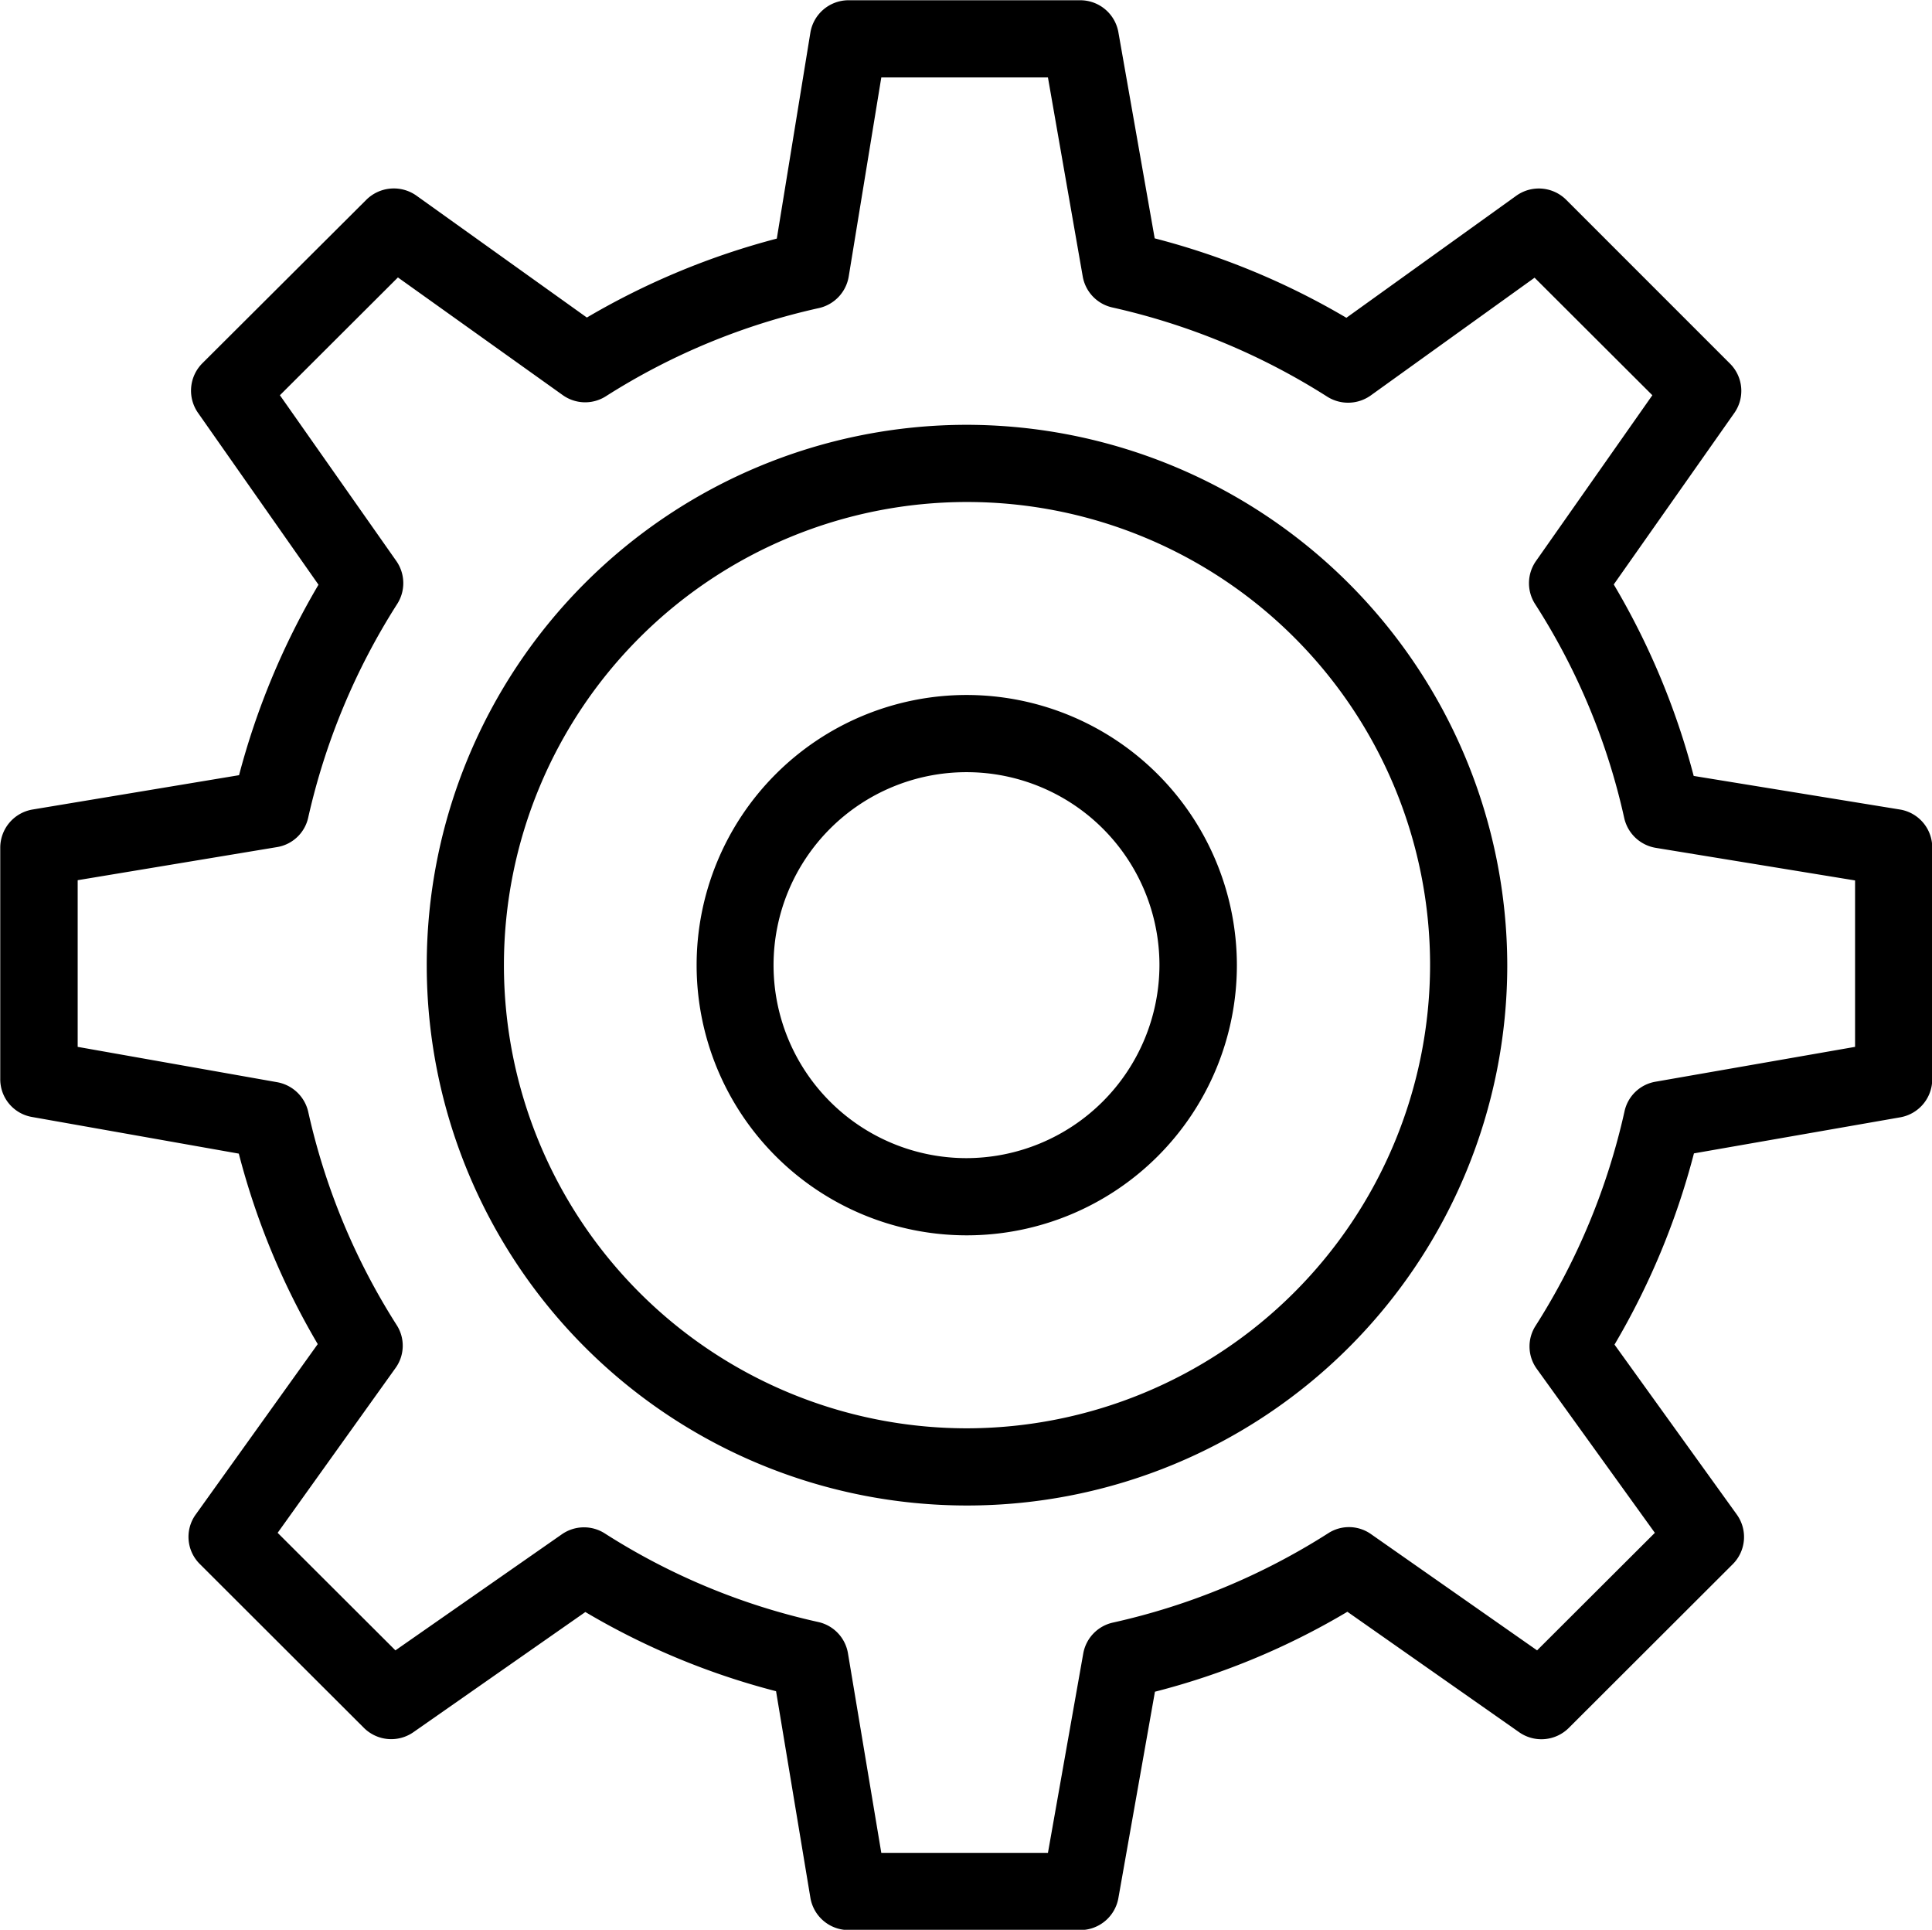 <svg xmlns="http://www.w3.org/2000/svg" width="77.1" height="77" viewBox="0 0 77.1 77">
  <defs>
    <style>
      .cls-1 {
        fill-rule: evenodd;
      }
    </style>
  </defs>
  <path id="Engineering" class="cls-1" d="M1581.9,3760.7a10.78,10.78,0,1,0,10.8,10.78A10.793,10.793,0,0,0,1581.9,3760.7Zm0,18.48a7.7,7.7,0,1,1,7.71-7.7A7.718,7.718,0,0,1,1581.9,3779.18Zm37.26-13.91-8.23-1.34a29.73,29.73,0,0,0-3.19-7.64l4.81-6.84a1.534,1.534,0,0,0-.17-1.97l-6.54-6.54a1.548,1.548,0,0,0-1.99-.16l-6.78,4.87a29.679,29.679,0,0,0-7.65-3.17l-1.45-8.23a1.545,1.545,0,0,0-1.52-1.27h-9.25a1.545,1.545,0,0,0-1.52,1.29l-1.34,8.22a29.873,29.873,0,0,0-7.58,3.15l-6.81-4.87a1.56,1.56,0,0,0-1.99.17l-6.55,6.53a1.546,1.546,0,0,0-.17,1.97l4.81,6.86a29.913,29.913,0,0,0-3.17,7.6l-8.24,1.37a1.545,1.545,0,0,0-1.29,1.52v9.24a1.526,1.526,0,0,0,1.28,1.51l8.24,1.46a29.5,29.5,0,0,0,3.15,7.6l-4.87,6.8a1.523,1.523,0,0,0,.17,1.98l6.54,6.53a1.546,1.546,0,0,0,1.97.18l6.87-4.8a29.305,29.305,0,0,0,7.61,3.16l1.37,8.24a1.545,1.545,0,0,0,1.52,1.29h9.25a1.545,1.545,0,0,0,1.52-1.27l1.46-8.24a29.16,29.16,0,0,0,7.68-3.19l6.86,4.81a1.548,1.548,0,0,0,1.98-.18l6.54-6.53a1.534,1.534,0,0,0,.16-1.98l-4.88-6.78a29.754,29.754,0,0,0,3.17-7.63l8.24-1.44a1.545,1.545,0,0,0,1.27-1.52v-9.24A1.538,1.538,0,0,0,1619.16,3765.27Zm-1.79,9.47-7.96,1.39a1.526,1.526,0,0,0-1.24,1.18,26.743,26.743,0,0,1-3.55,8.56,1.523,1.523,0,0,0,.05,1.72l4.71,6.54-4.7,4.69-6.63-4.64a1.524,1.524,0,0,0-1.71-.03,26.778,26.778,0,0,1-8.58,3.56,1.539,1.539,0,0,0-1.19,1.23l-1.41,7.96h-6.65l-1.33-7.96a1.538,1.538,0,0,0-1.18-1.25,26.379,26.379,0,0,1-8.53-3.54,1.543,1.543,0,0,0-1.71.04l-6.64,4.63-4.7-4.69,4.7-6.57a1.522,1.522,0,0,0,.05-1.72,26.528,26.528,0,0,1-3.53-8.51,1.552,1.552,0,0,0-1.24-1.18l-7.96-1.41v-6.65l7.95-1.32a1.525,1.525,0,0,0,1.25-1.18,26.759,26.759,0,0,1,3.55-8.52,1.542,1.542,0,0,0-.03-1.71l-4.65-6.62,4.71-4.7,6.57,4.69a1.539,1.539,0,0,0,1.73.05,26.506,26.506,0,0,1,8.51-3.52,1.55,1.55,0,0,0,1.18-1.26l1.3-7.94h6.65l1.39,7.95a1.539,1.539,0,0,0,1.19,1.23,26.913,26.913,0,0,1,8.57,3.56,1.558,1.558,0,0,0,1.73-.05l6.54-4.7,4.7,4.69-4.64,6.61a1.54,1.54,0,0,0-.04,1.72,26.307,26.307,0,0,1,3.56,8.55,1.55,1.55,0,0,0,1.26,1.18l7.95,1.3v6.64Zm-35.47-24.82a21.56,21.56,0,1,0,21.59,21.56A21.6,21.6,0,0,0,1581.9,3749.92Zm0,40.04a18.48,18.48,0,1,1,18.51-18.48A18.511,18.511,0,0,1,1581.9,3789.96Z" transform="translate(-1543.34 -3732.97)"/>
</svg>
